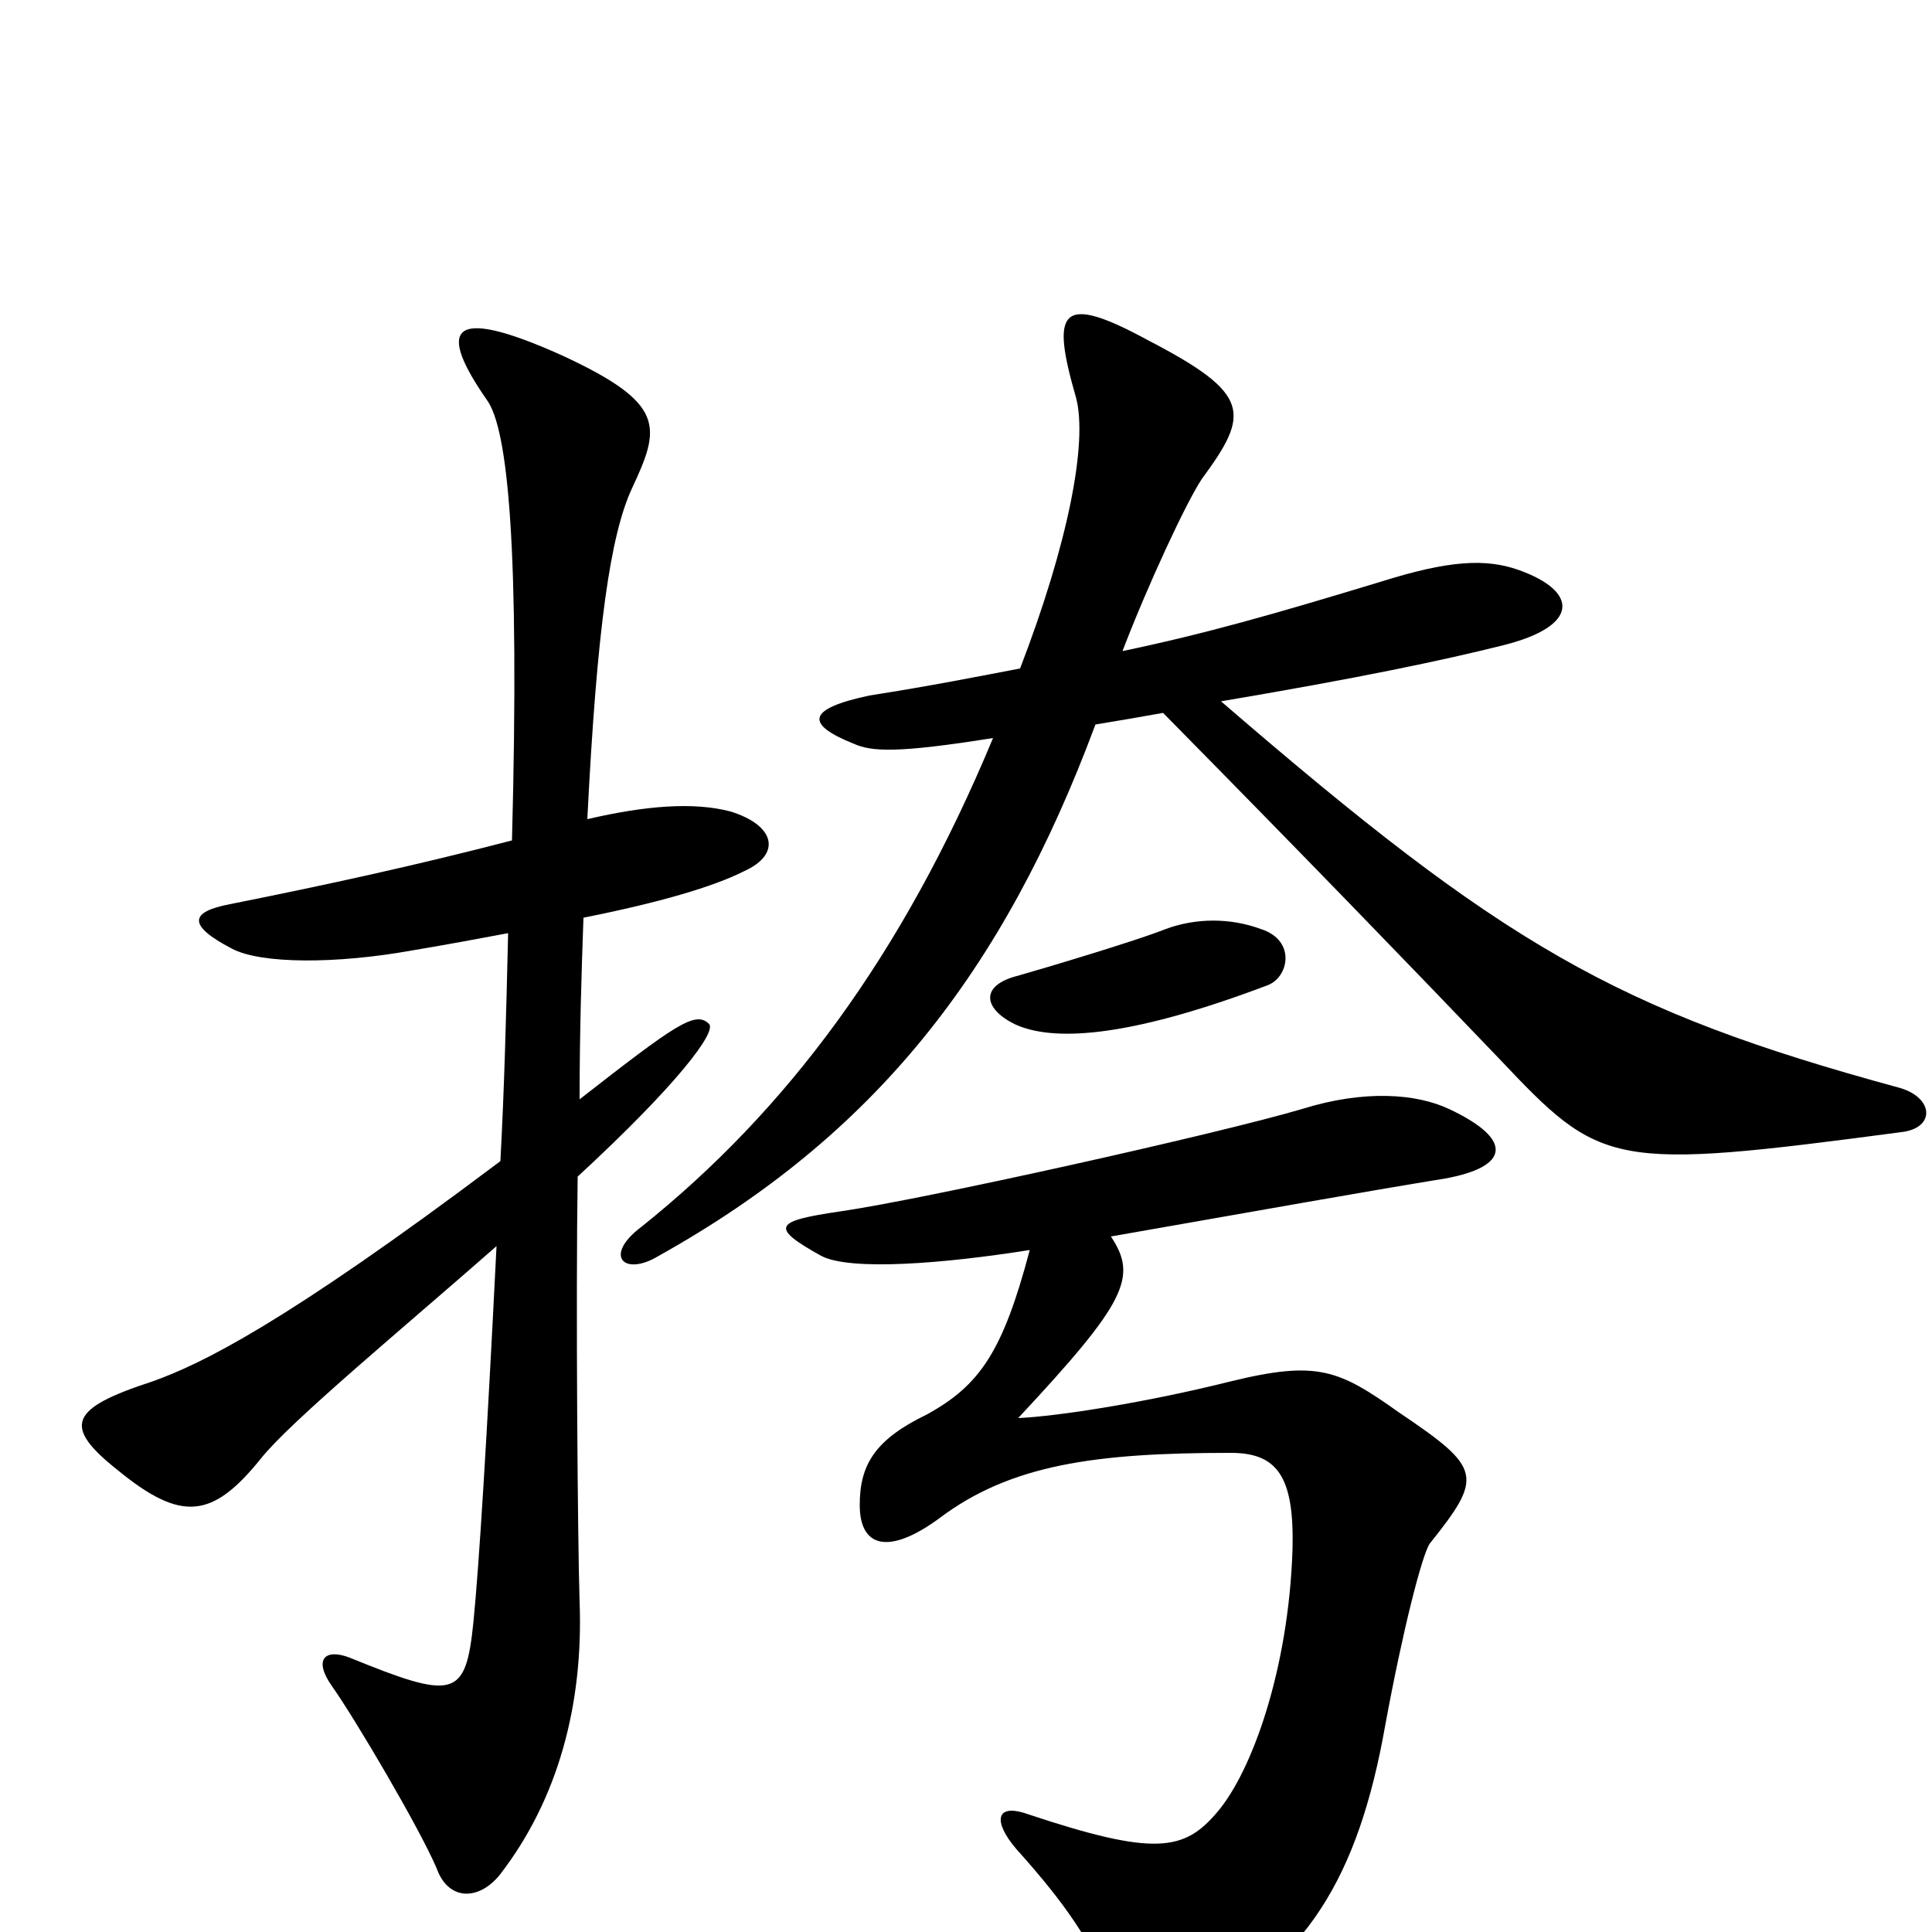 <svg xmlns="http://www.w3.org/2000/svg" viewBox="0 -1000 1000 1000">
	<path fill="#000000" d="M984 -414C1002 -416 1001 -432 983 -437C836 -477 778 -511 632 -637C703 -649 746 -658 778 -666C818 -676 817 -694 786 -705C769 -711 750 -710 715 -699C659 -682 624 -672 581 -663C594 -697 614 -740 622 -752C647 -786 648 -796 594 -824C548 -849 544 -839 557 -794C563 -771 553 -719 528 -654C507 -650 482 -645 450 -640C417 -633 417 -625 442 -615C451 -611 464 -610 514 -618C467 -505 407 -425 332 -365C312 -350 323 -339 341 -350C452 -412 519 -496 567 -625C579 -627 591 -629 602 -631C674 -558 732 -498 776 -452C829 -396 833 -394 984 -414ZM656 -490C667 -494 671 -513 653 -519C637 -525 619 -525 603 -519C588 -513 541 -499 527 -495C507 -490 509 -478 525 -470C544 -461 582 -462 656 -490ZM385 -549C405 -558 401 -573 378 -580C359 -585 334 -583 304 -576C309 -676 316 -723 327 -747C342 -779 345 -791 291 -816C231 -843 227 -829 252 -793C263 -778 269 -716 265 -565C215 -552 169 -542 119 -532C98 -528 97 -521 120 -509C135 -501 174 -501 213 -508C231 -511 247 -514 263 -517C262 -474 261 -436 259 -399C146 -314 104 -294 79 -285C36 -271 32 -262 61 -239C94 -212 110 -214 135 -245C150 -264 208 -312 257 -355C252 -255 248 -190 245 -160C241 -121 235 -120 181 -142C168 -147 162 -141 172 -127C184 -110 217 -54 226 -33C232 -16 248 -16 259 -30C289 -69 302 -118 300 -171C299 -201 298 -327 299 -391C351 -439 371 -466 367 -470C360 -477 350 -470 300 -431C300 -466 301 -497 302 -525C342 -533 369 -541 385 -549ZM750 -426C733 -434 706 -436 674 -426C630 -413 477 -379 435 -373C401 -368 398 -365 425 -350C440 -342 489 -346 533 -353C519 -300 507 -283 480 -268C453 -255 445 -242 445 -221C445 -199 460 -195 486 -214C523 -242 567 -248 637 -248C661 -248 670 -236 669 -198C667 -136 648 -83 630 -62C613 -42 598 -39 532 -61C515 -67 514 -57 526 -43C552 -14 565 5 578 36C586 56 596 57 615 47C676 16 703 -28 717 -107C726 -156 736 -195 740 -201C768 -236 767 -240 724 -269C693 -291 682 -296 637 -285C593 -274 548 -267 527 -266C583 -326 589 -339 575 -360C655 -374 705 -383 748 -390C781 -396 784 -410 750 -426Z"/>
</svg>
